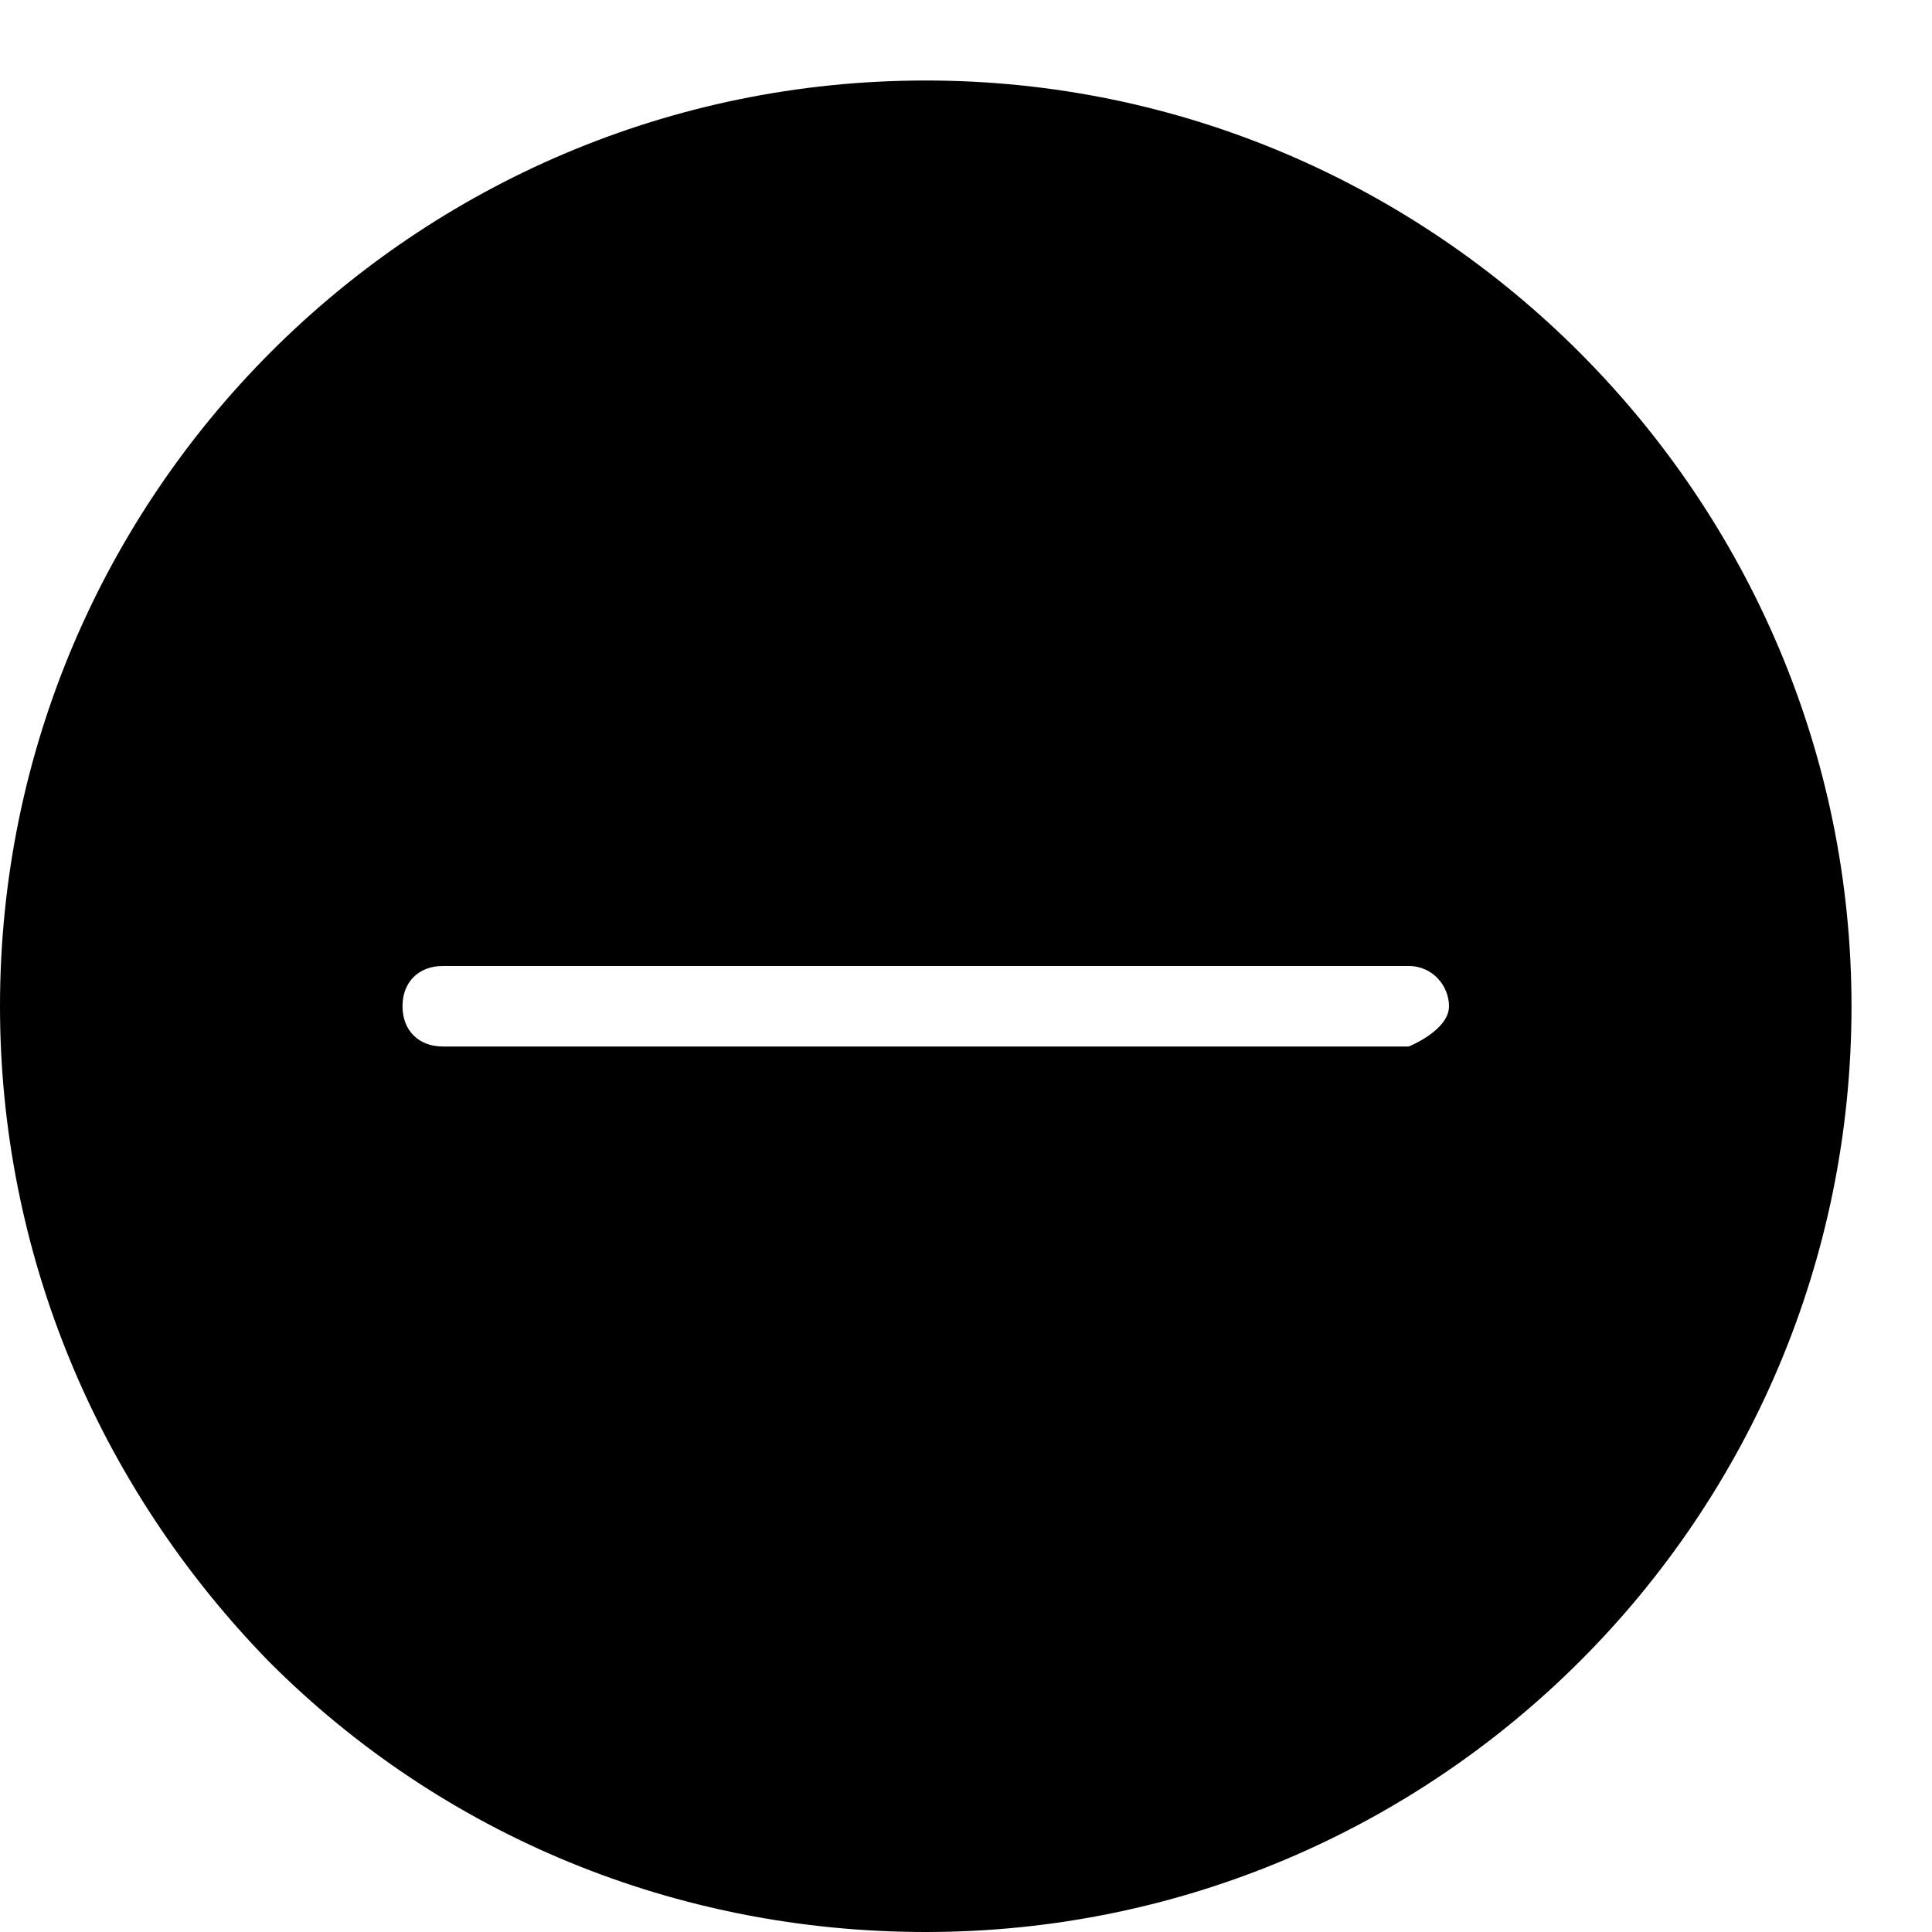 <?xml version="1.0" encoding="utf-8"?>
<!-- Generator: Adobe Illustrator 20.1.0, SVG Export Plug-In . SVG Version: 6.00 Build 0)  -->
<svg version="1.1" id="Layer_1" xmlns="http://www.w3.org/2000/svg" xmlns:xlink="http://www.w3.org/1999/xlink" x="0px" y="0px"
	 viewBox="0 0 48 48" style="enable-background:new 0 0 48 48;" xml:space="preserve">
<path d="M23,2C10.3,2,0,12.3,0,25c0,6.1,2.4,11.9,6.7,16.3C11,45.6,16.8,48,23,48h0c12.7,0,23-10.3,23-23C46,12.4,35.7,2,23,2z
	 M35,26l-24,0c-0.6,0-1-0.4-1-1c0-0.6,0.4-1,1-1v0l24,0c0.6,0,1,0.5,1,1C36,25.6,35,26,35,26z"/>
</svg>
